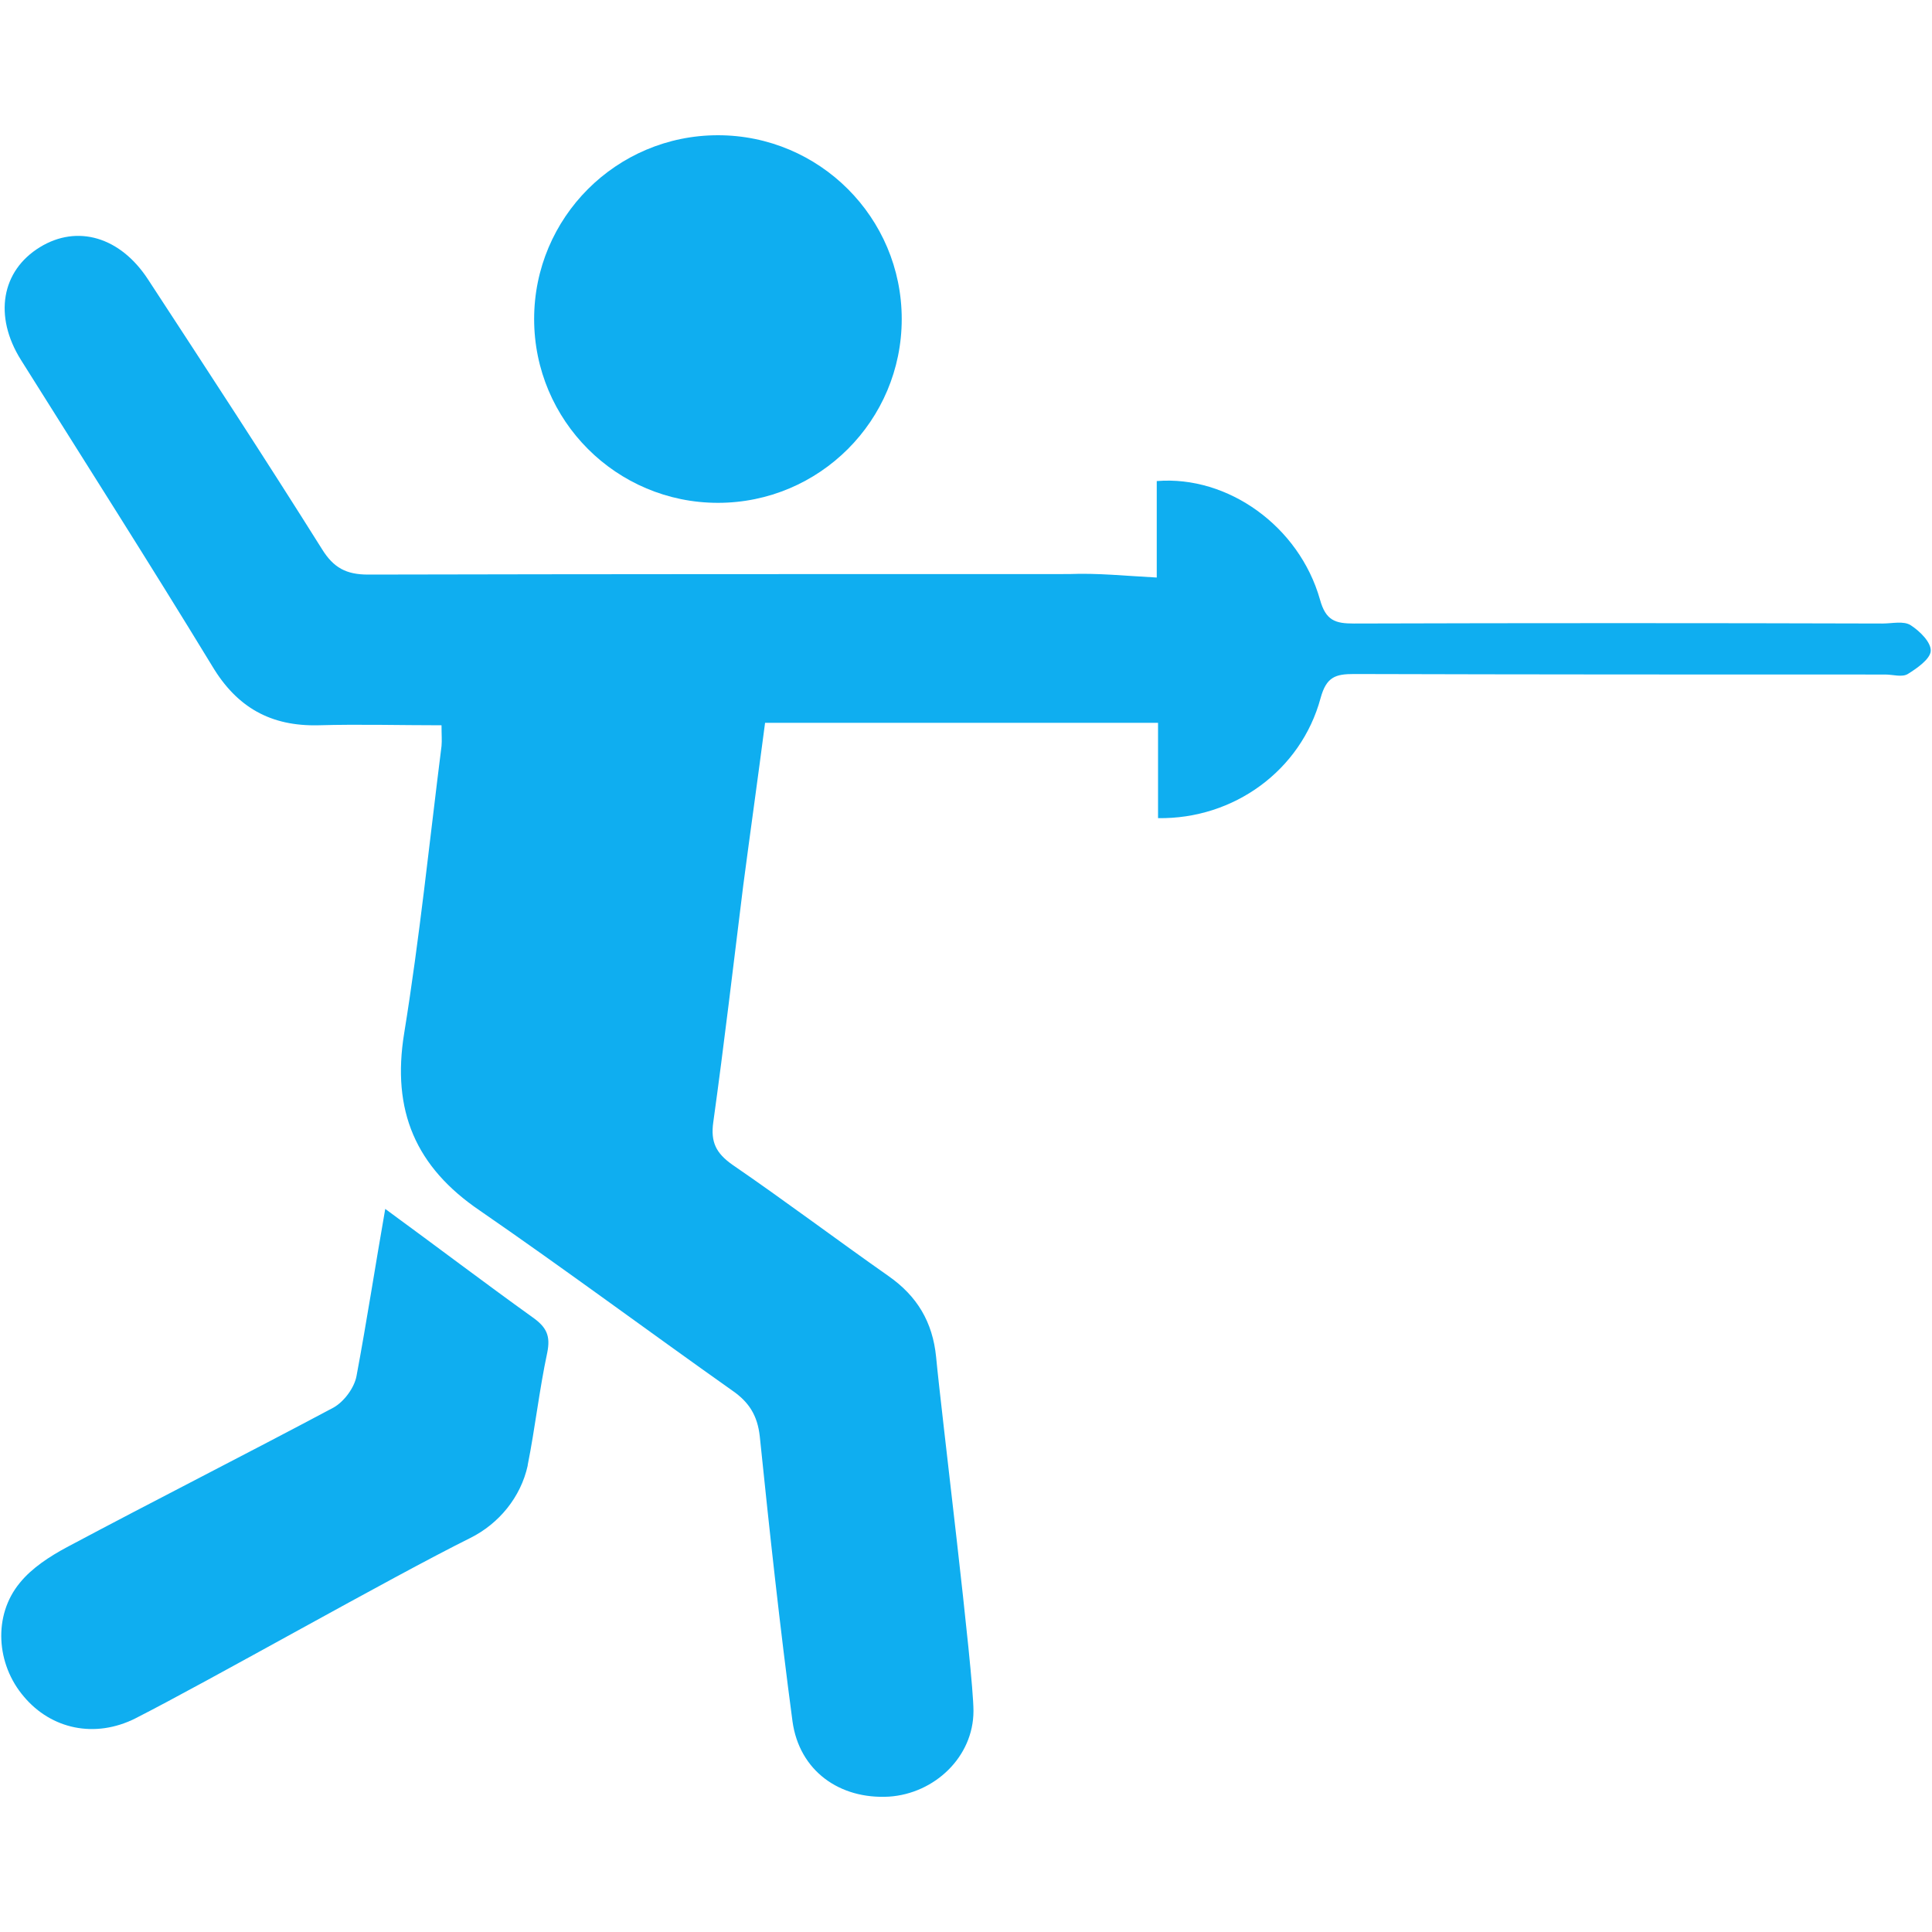 <?xml version="1.0" encoding="utf-8"?>
<!-- Generator: Adobe Illustrator 26.0.3, SVG Export Plug-In . SVG Version: 6.00 Build 0)  -->
<svg version="1.1" id="Layer_1" xmlns="http://www.w3.org/2000/svg" xmlns:xlink="http://www.w3.org/1999/xlink" x="0px" y="0px"
	 viewBox="0 0 1500 1500" style="enable-background:new 0 0 1500 1500;" xml:space="preserve">
<style type="text/css">
	.st0{fill:#0FAEF0;}
</style>
<g>
	<path class="st0" d="M898.1,448.4c0-23.6,0-49.5,0-74.9c55.3-4.5,110.6,35.2,126.7,91.9c4.5,16.5,12,18.7,26.3,18.7
		c136.9-0.4,273.4-0.4,410.4,0c7.6,0,16.5-2.2,21.9,1.3c7.1,4.5,16.1,13.4,15.6,20.1c-0.4,6.2-10.7,13.4-17.8,17.8
		c-4.5,2.7-11.6,0.4-17.4,0.4c-137.4,0-274.8,0-412.6-0.4c-14.3,0-21.4,2.2-25.9,18.7c-15.2,56.2-67.4,94.1-126.2,93.2
		c0-25.4,0-50.9,0-74c-102.6,0-203,0-305.1,0c-5.8,44.6-11.6,85.6-17,126.7c-7.6,61.1-14.7,122.2-23.2,183.3
		c-2.2,15.6,2.2,24.1,14.7,33c41,28.1,80.7,58,121.3,86.5c22.3,15.6,34.3,35.7,37,62.9c4,42.8,29,244.4,29,274.8
		c0,35.7-30.3,64.2-65.6,66.5c-38.4,2.2-69.6-20.1-74.9-58.4c-9.8-73.6-17.8-147.2-25.4-221.2c-1.8-16.5-8.5-26.8-21.4-35.7
		c-65.6-46.4-129.8-94.1-195.8-139.6c-50-33.9-68.7-77.6-58.9-137.8c12-74,19.6-148.5,29-223c0.4-4.5,0-8.5,0-16.1
		c-32.1,0-63.8-0.9-95.5,0c-37,0.9-63.3-13.8-82.5-45.9c-48.6-79.8-99-158.8-148.5-237.7C-5.1,245.4,1.1,210.2,31,191.9
		c29-17.8,62.4-8,83.9,25c45.5,69.6,91,139.2,135.2,209.6c8.9,14.3,18.7,19.6,35.7,19.6c181.5-0.4,362.6-0.4,544.2-0.4
		C851.8,444.8,873.6,447.1,898.1,448.4z"/>
	<path class="st0" d="M299.1,938.6c39.7,29,76.7,57.1,114.6,84.3c10.7,7.6,13.8,14.3,11.2,27.2c-6.2,29-9.4,58.4-15.2,87.4v0.4
		c-5.4,24.5-22.3,45.1-44.6,56.2c-62,30.8-202.1,110.6-260.1,140.1c-31.2,15.6-65.1,8.5-86.5-17c-21.4-25-24.1-62.9-3.1-88.3
		c9.4-11.6,23.2-20.5,36.6-27.7c68.7-36.6,138.3-71.8,207-108.4c8-4.5,16.1-15.2,17.8-24.5C284.8,1025.6,291.5,981.9,299.1,938.6z"
		/>
	<circle class="st0" cx="557.4" cy="247.7" r="142.7"/>
</g>
</svg>
